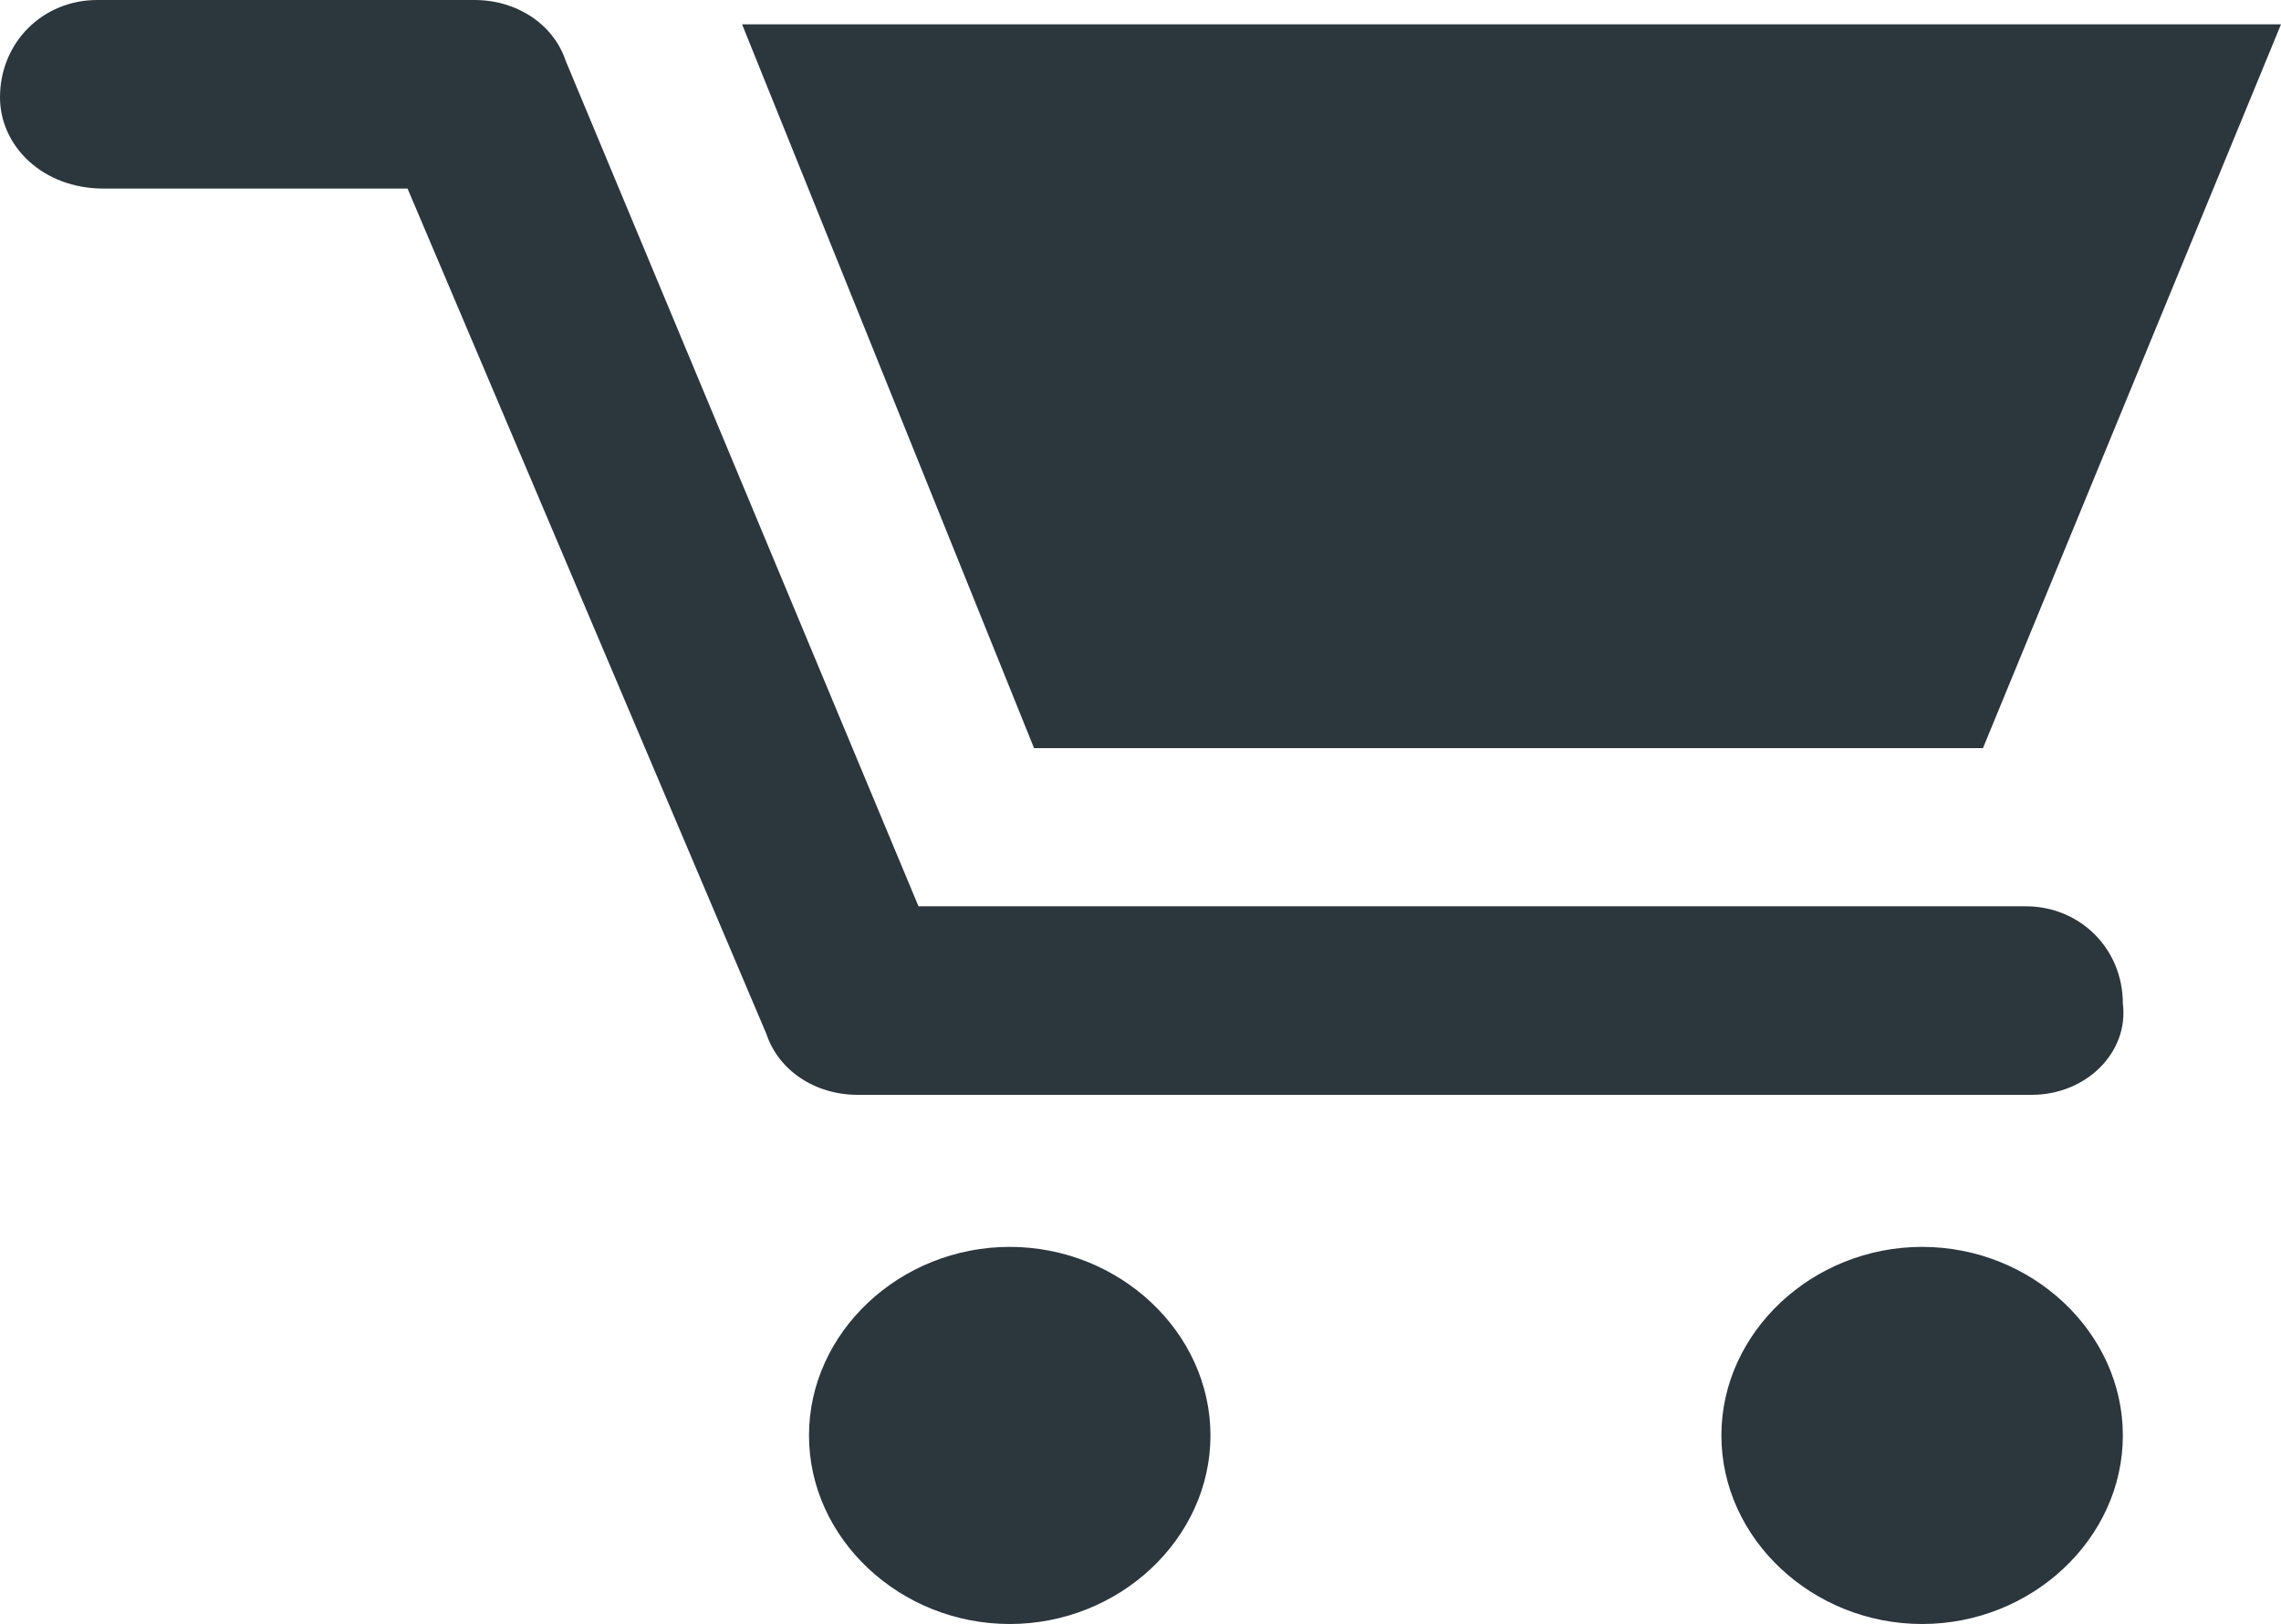 <?xml version="1.0" encoding="utf-8"?>
<!-- Generator: Adobe Illustrator 26.0.2, SVG Export Plug-In . SVG Version: 6.00 Build 0)  -->
<svg version="1.1" id="Ebene_1" xmlns="http://www.w3.org/2000/svg" xmlns:xlink="http://www.w3.org/1999/xlink" x="0px" y="0px"
	 viewBox="0 0 37.5 26.7" style="enable-background:new 0 0 37.5 26.7;" xml:space="preserve">
<style type="text/css">
	.st0{clip-path:url(#SVGID_00000164482355528118833210000002894873108879833737_);fill:#2B363D;}
	.st1{fill:#2B363D;}
	.st2{clip-path:url(#SVGID_00000106853595355801350910000001634464019519970978_);fill:#2B363D;}
</style>
<g>
	<defs>
		<rect id="SVGID_1_" width="37.5" height="26.7"/>
	</defs>
	<clipPath id="SVGID_00000075121112598600015360000004106898851169983888_">
		<use xlink:href="#SVGID_1_"  style="overflow:visible;"/>
	</clipPath>
	<path style="clip-path:url(#SVGID_00000075121112598600015360000004106898851169983888_);fill:#2B363D;" d="M13.3,23.6
		c0,1.7,1.5,3.1,3.3,3.1c1.8,0,3.3-1.4,3.3-3.1c0-1.7-1.5-3.1-3.3-3.1C14.8,20.5,13.3,21.9,13.3,23.6"/>
	<path style="clip-path:url(#SVGID_00000075121112598600015360000004106898851169983888_);fill:#2B363D;" d="M28.3,23.6
		c0,1.7,1.5,3.1,3.3,3.1c1.8,0,3.3-1.4,3.3-3.1c0-1.7-1.5-3.1-3.3-3.1C29.8,20.5,28.3,21.9,28.3,23.6"/>
</g>
<polygon class="st1" points="12.2,0.4 17,12.3 32.6,12.3 37.5,0.4 "/>
<g>
	<defs>
		<rect id="SVGID_00000121261596511623769430000008744832323721360817_" width="37.5" height="26.7"/>
	</defs>
	<clipPath id="SVGID_00000067218634660652979700000004664874913469185937_">
		<use xlink:href="#SVGID_00000121261596511623769430000008744832323721360817_"  style="overflow:visible;"/>
	</clipPath>
	<path style="clip-path:url(#SVGID_00000067218634660652979700000004664874913469185937_);fill:#2B363D;" d="M33.4,18H14.1
		c-0.7,0-1.3-0.4-1.5-1L6.7,3.1h-5C0.7,3.1,0,2.4,0,1.6C0,0.7,0.7,0,1.6,0h6.2c0.7,0,1.3,0.4,1.5,1l5.8,13.9h18.2
		c0.9,0,1.6,0.7,1.6,1.6C35,17.3,34.3,18,33.4,18"/>
</g>
</svg>
